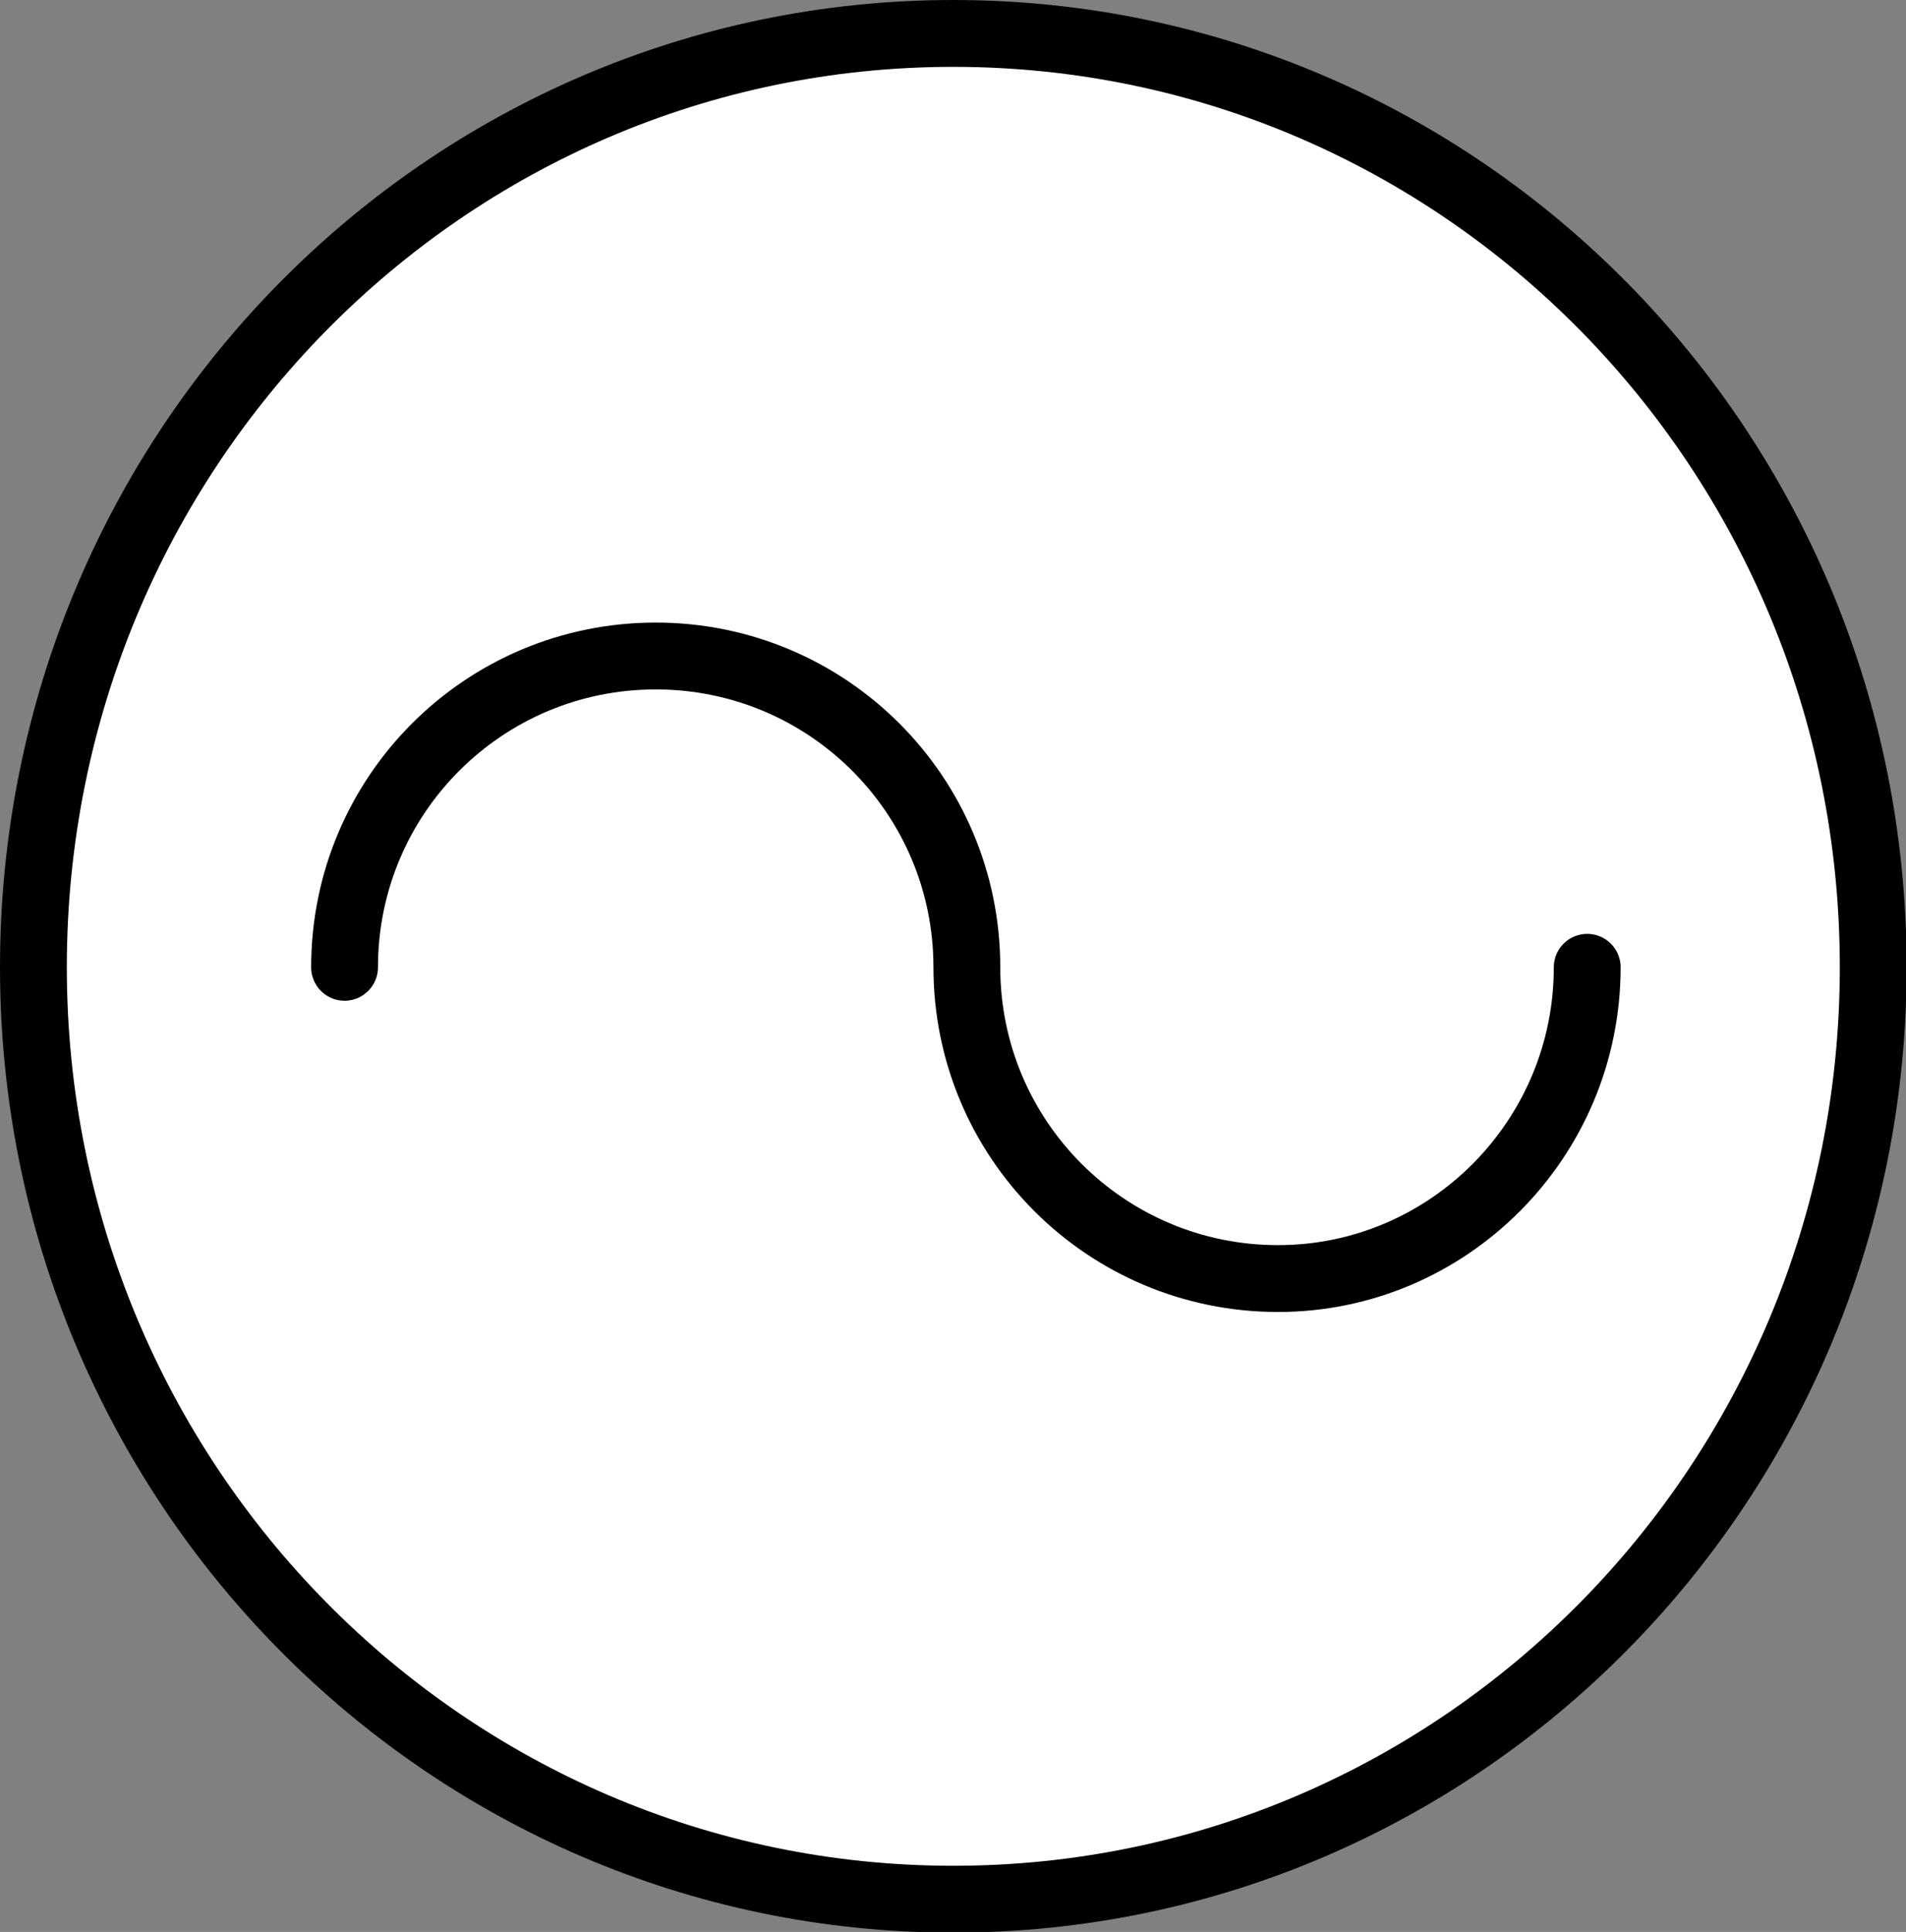 <?xml version="1.0" encoding="UTF-8" standalone="no"?>
<!-- Created with Inkscape (http://www.inkscape.org/) -->

<svg
   xmlns:dc="http://purl.org/dc/elements/1.1/"
   xmlns:cc="http://creativecommons.org/ns#"
   xmlns:rdf="http://www.w3.org/1999/02/22-rdf-syntax-ns#"
   xmlns:svg="http://www.w3.org/2000/svg"
   xmlns="http://www.w3.org/2000/svg"
   xmlns:sodipodi="http://sodipodi.sourceforge.net/DTD/sodipodi-0.dtd"
   xmlns:inkscape="http://www.inkscape.org/namespaces/inkscape"
   width="97.96"
   height="99.251"
   id="svg3166"
   version="1.1"
   inkscape:version="0.48.2 r9819"
   sodipodi:docname="New document 2">
  <rect width="100%" height="100%" fill="#808080" stroke="none"/>
  <defs
     id="defs3168" />
  <sodipodi:namedview
     id="base"
     pagecolor="#ffffff"
     bordercolor="#666666"
     borderopacity="1.0"
     inkscape:pageopacity="0.0"
     inkscape:pageshadow="2"
     inkscape:zoom="2.8"
     inkscape:cx="43.706132"
     inkscape:cy="53.367733"
     inkscape:document-units="px"
     inkscape:current-layer="layer1"
     showgrid="false"
     fit-margin-top="0"
     fit-margin-left="0"
     fit-margin-right="0"
     fit-margin-bottom="0"
     inkscape:window-width="1536"
     inkscape:window-height="801"
     inkscape:window-x="-8"
     inkscape:window-y="-8"
     inkscape:window-maximized="1" />
  <g
     inkscape:label="Layer 1"
     inkscape:groupmode="layer"
     id="layer1"
     transform="translate(-265.751,-312.023)">
    <g
       id="g4294-3-1"
       transform="matrix(1.272,0,0,1.272,263.992,310.264)"
       inkscape:export-filename="C:\10 Ivan_Cloudforge_svn\40 PSEC_microgrid\trunk\PSEC Microgrid Digital Twin\Design\single-line microgrid diagram.png"
       inkscape:export-xdpi="400"
       inkscape:export-ydpi="400"
       style="stroke-width:2.7;stroke-miterlimit:4;stroke-dasharray:none">
      <path
         id="path4296-1-2"
         d="m 77.071,40.449 c 0,-20.849 -16.632,-37.716 -37.169,-37.716 -20.537,0 -37.169,16.867 -37.169,37.716 0,20.771 16.632,37.638 37.169,37.638 20.537,0 37.169,-16.867 37.169,-37.638"
         style="fill:#ffffff;fill-opacity:1;fill-rule:evenodd;stroke:none"
         inkscape:connector-curvature="0" />
      <path
         id="path4298-2-3"
         d="m 77.071,40.449 c 0,-20.849 -16.632,-37.716 -37.169,-37.716 -20.537,0 -37.169,16.867 -37.169,37.716 0,20.771 16.632,37.638 37.169,37.638 20.537,0 37.169,-16.867 37.169,-37.638"
         style="fill:none;stroke:#000000;stroke-width:2.7;stroke-linecap:round;stroke-linejoin:round;stroke-miterlimit:4;stroke-opacity:1;stroke-dasharray:none"
         inkscape:connector-curvature="0" />
      <path
         id="path4300-3-3"
         d="m 15.305,40.449 c 0,-6.95 5.622,-12.572 12.572,-12.572 6.95,0 12.572,5.622 12.572,12.572 0,6.95 5.622,12.572 12.572,12.572 6.872,0 12.494,-5.622 12.494,-12.572 0,0 0,0 0,0"
         style="fill:none;stroke:#000000;stroke-width:2.7;stroke-linecap:round;stroke-linejoin:round;stroke-miterlimit:4;stroke-opacity:1;stroke-dasharray:none"
         inkscape:connector-curvature="0" />
    </g>
  </g>
</svg>
